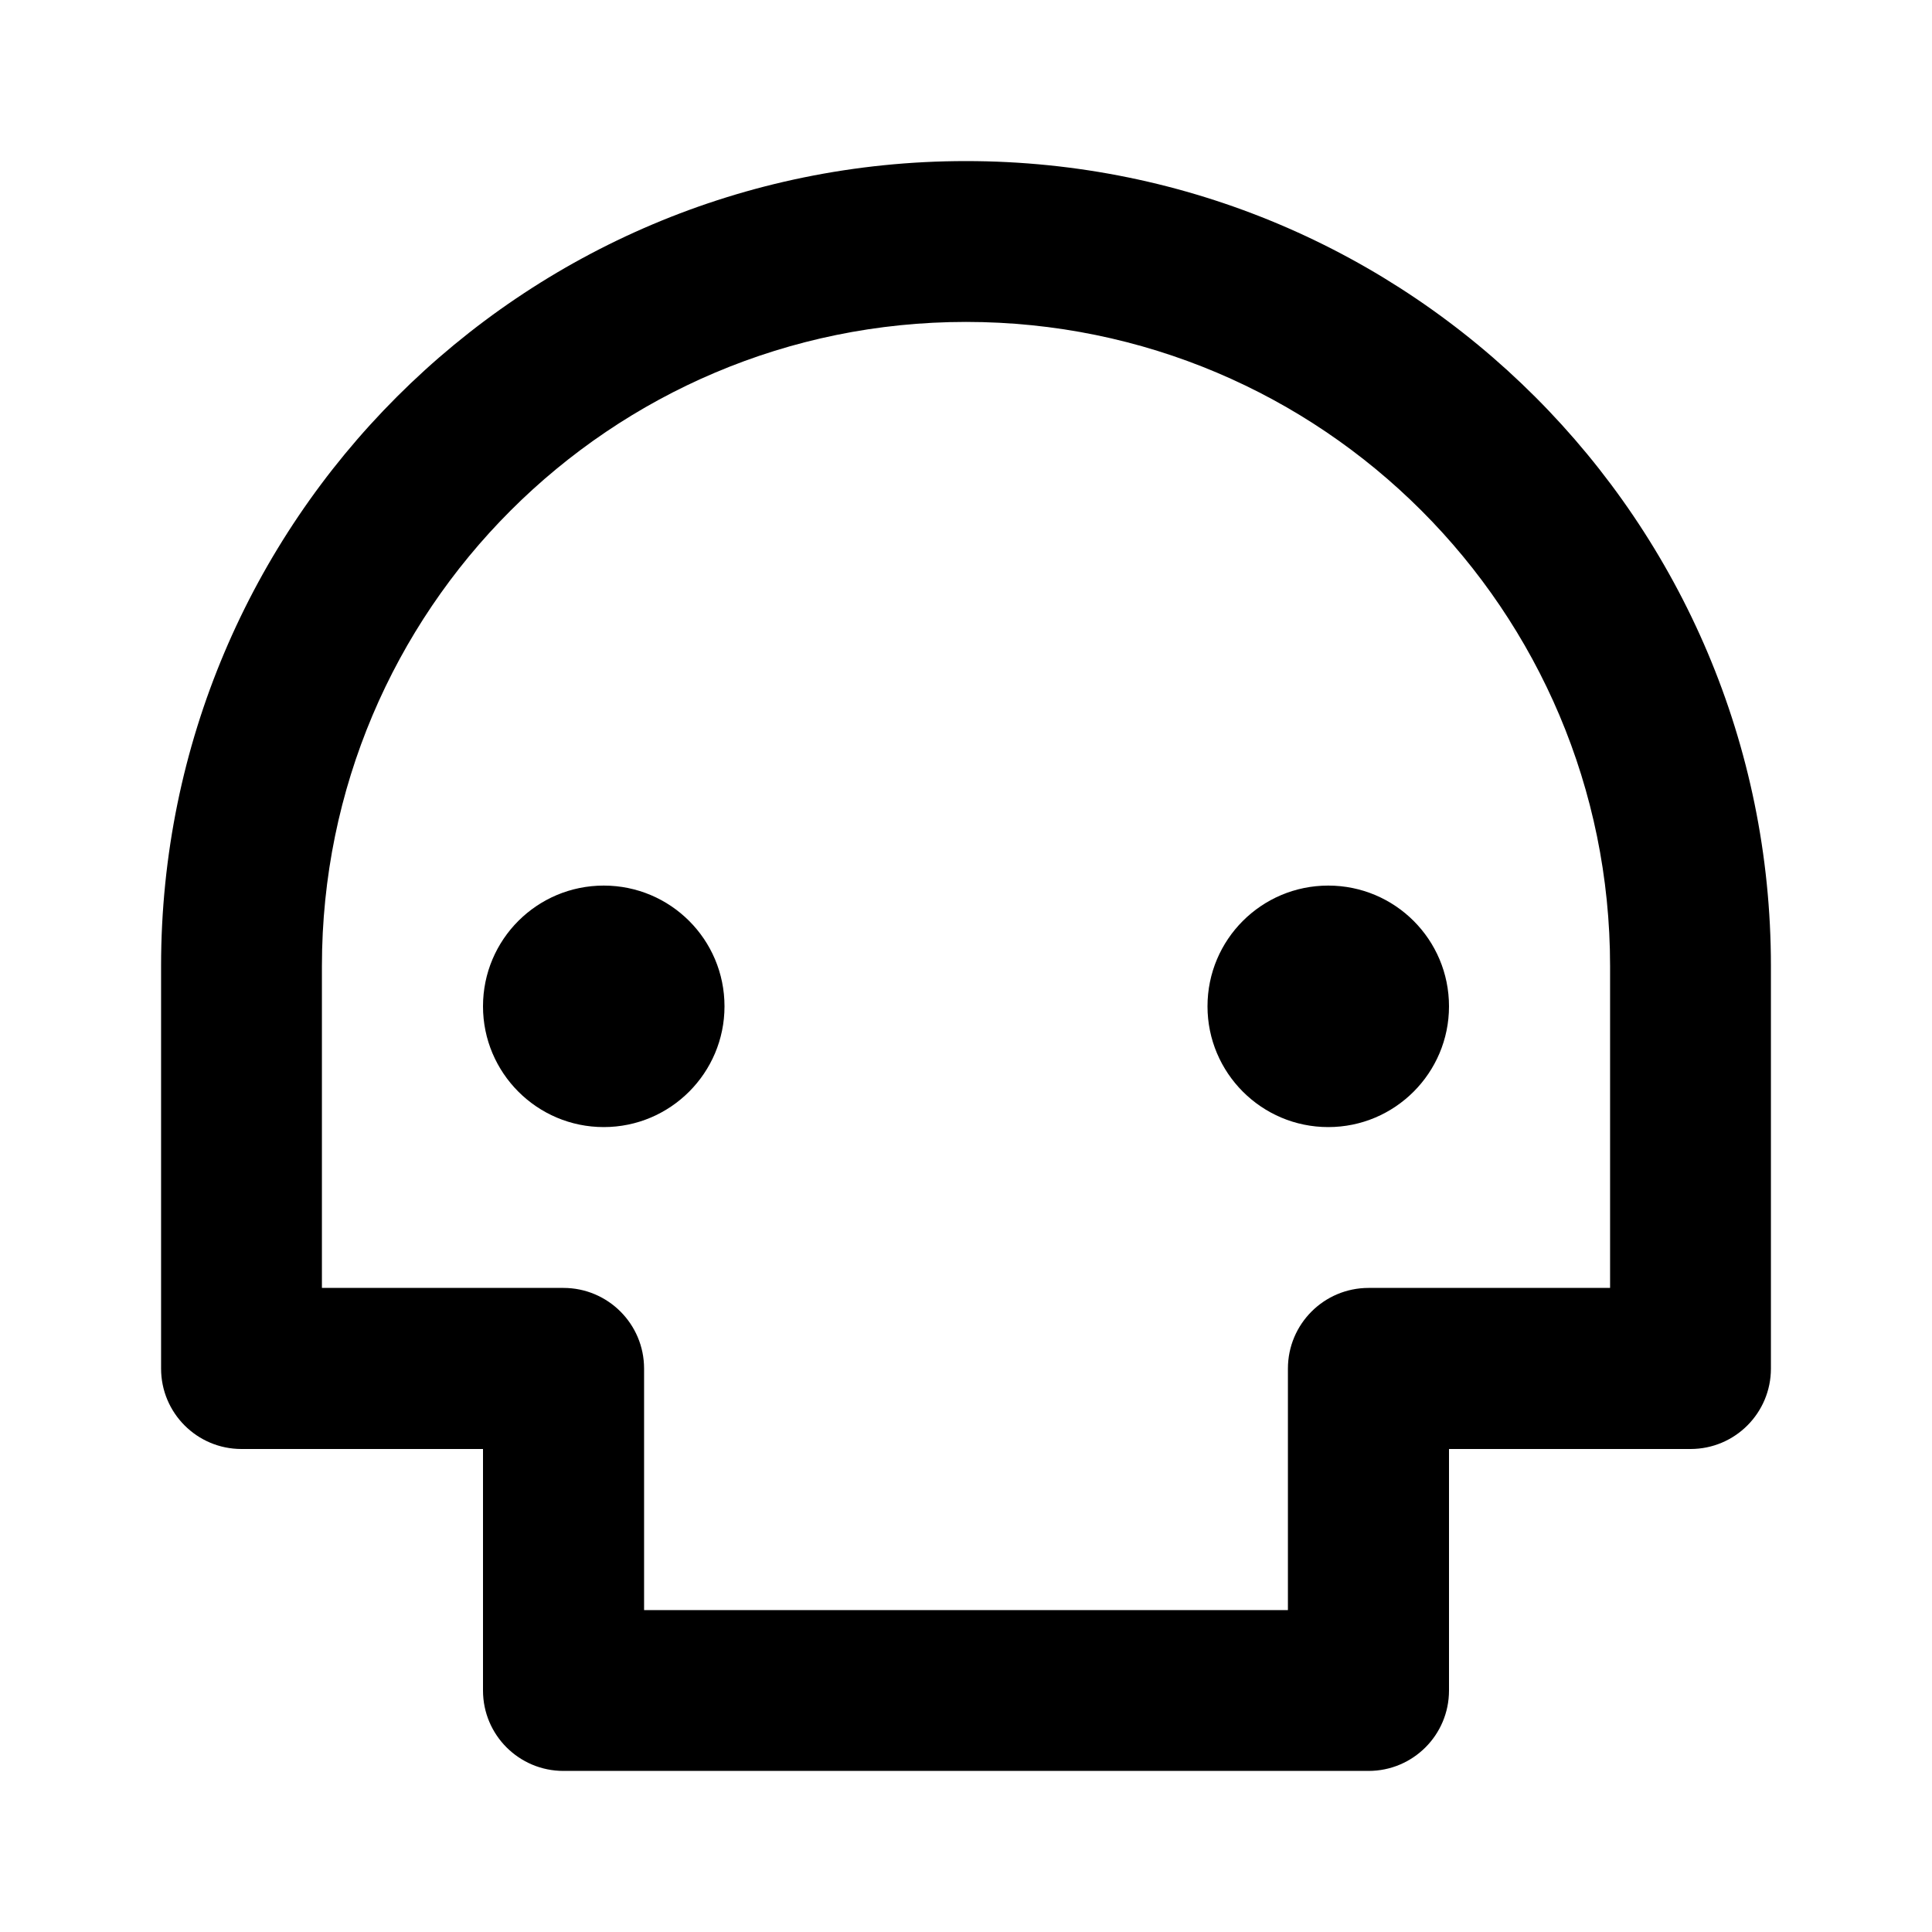 <?xml version="1.0" encoding="UTF-8"?>
<svg xmlns="http://www.w3.org/2000/svg" xmlns:xlink="http://www.w3.org/1999/xlink" width="32" height="32" viewBox="0 0 32 32" version="1.1">
<g id="surface1">
<path style=" stroke:none;fill-rule:nonzero;fill:rgb(0%,0%,0%);fill-opacity:1;" d="M 26.668 16 C 26.668 10.109 21.891 5.332 16 5.332 C 10.109 5.332 5.332 10.109 5.332 16 L 5.332 21.332 L 9.332 21.332 C 10.07 21.332 10.668 21.93 10.668 22.668 L 10.668 26.668 L 21.332 26.668 L 21.332 22.668 C 21.332 21.93 21.93 21.332 22.668 21.332 L 26.668 21.332 Z M 24 24 L 24 28 C 24 28.738 23.402 29.332 22.668 29.332 L 9.332 29.332 C 8.598 29.332 8 28.738 8 28 L 8 24 L 4 24 C 3.262 24 2.668 23.402 2.668 22.668 L 2.668 16 C 2.668 8.637 8.637 2.668 16 2.668 C 23.363 2.668 29.332 8.637 29.332 16 L 29.332 22.668 C 29.332 23.402 28.738 24 28 24 Z M 10 18.668 C 8.895 18.668 8 17.77 8 16.668 C 8 15.562 8.895 14.668 10 14.668 C 11.105 14.668 12 15.562 12 16.668 C 12 17.77 11.105 18.668 10 18.668 Z M 22 18.668 C 20.895 18.668 20 17.77 20 16.668 C 20 15.562 20.895 14.668 22 14.668 C 23.105 14.668 24 15.562 24 16.668 C 24 17.77 23.105 18.668 22 18.668 Z M 22 18.668 "/>
</g>
</svg>
